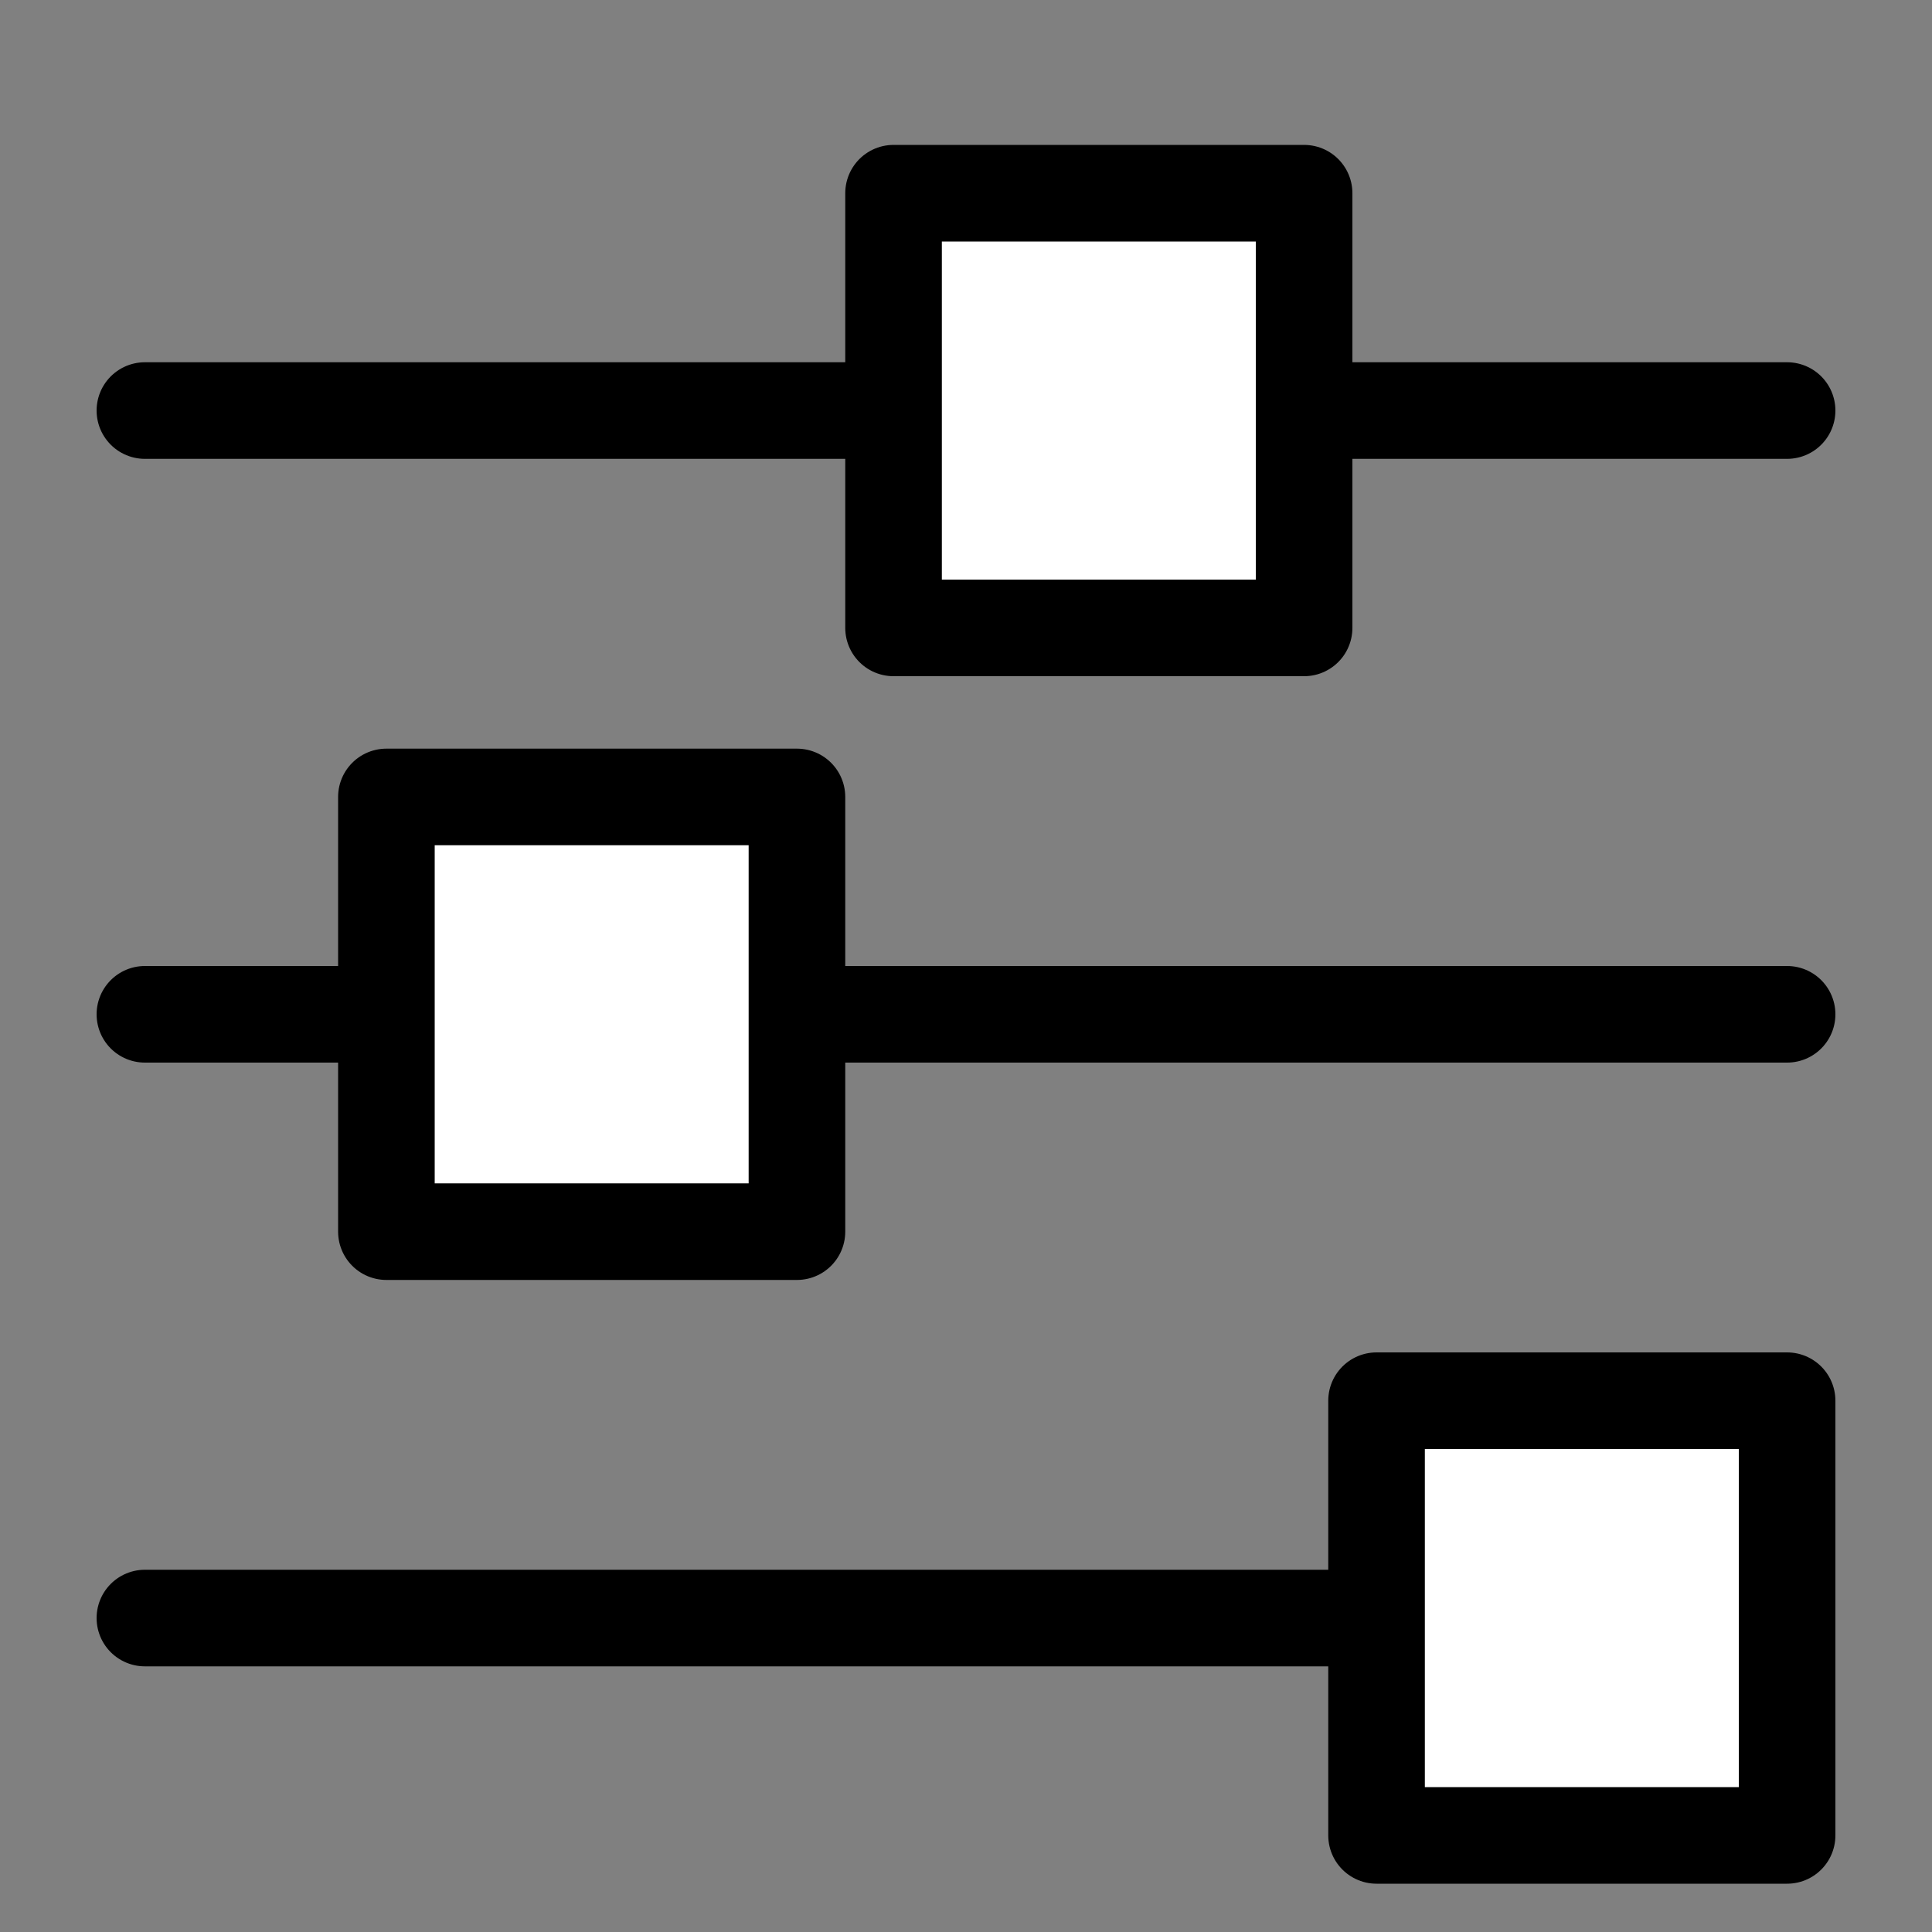 <?xml version="1.0" encoding="utf-8"?>
<!-- Generator: Adobe Illustrator 18.1.1, SVG Export Plug-In . SVG Version: 6.00 Build 0)  -->
<svg version="1.1" id="Comments" xmlns="http://www.w3.org/2000/svg" xmlns:xlink="http://www.w3.org/1999/xlink" x="0px" y="0px"
	 viewBox="0 0 80 80" enable-background="new 0 0 80 80"  xml:space="preserve">
<rect x="0" y="0" width="80" height="80" fill="#808080" stroke="none"/>
<line display="inline" fill="none" stroke="#000000" stroke-width="4" stroke-linecap="round" stroke-linejoin="round" stroke-miterlimit="10" x1="6" y1="17" x2="74" y2="17"/>
<line display="inline" fill="none" stroke="#000000" stroke-width="4" stroke-linecap="round" stroke-linejoin="round" stroke-miterlimit="10" x1="6" y1="42" x2="74" y2="42"/>
<line display="inline" fill="none" stroke="#000000" stroke-width="4" stroke-linecap="round" stroke-linejoin="round" stroke-miterlimit="10" x1="6" y1="67" x2="74" y2="67"/>
<rect x="37" y="8" display="inline" fill="#FFFFFF" stroke="#000000" stroke-width="4" stroke-linecap="round" stroke-linejoin="round" stroke-miterlimit="10" width="17" height="18"/>
<rect x="16" y="33" display="inline" fill="#FFFFFF" stroke="#000000" stroke-width="4" stroke-linecap="round" stroke-linejoin="round" stroke-miterlimit="10" width="17" height="18"/>
<rect x="57" y="58" display="inline" fill="#FFFFFF" stroke="#000000" stroke-width="4" stroke-linecap="round" stroke-linejoin="round" stroke-miterlimit="10" width="17" height="18"/>
</svg>
